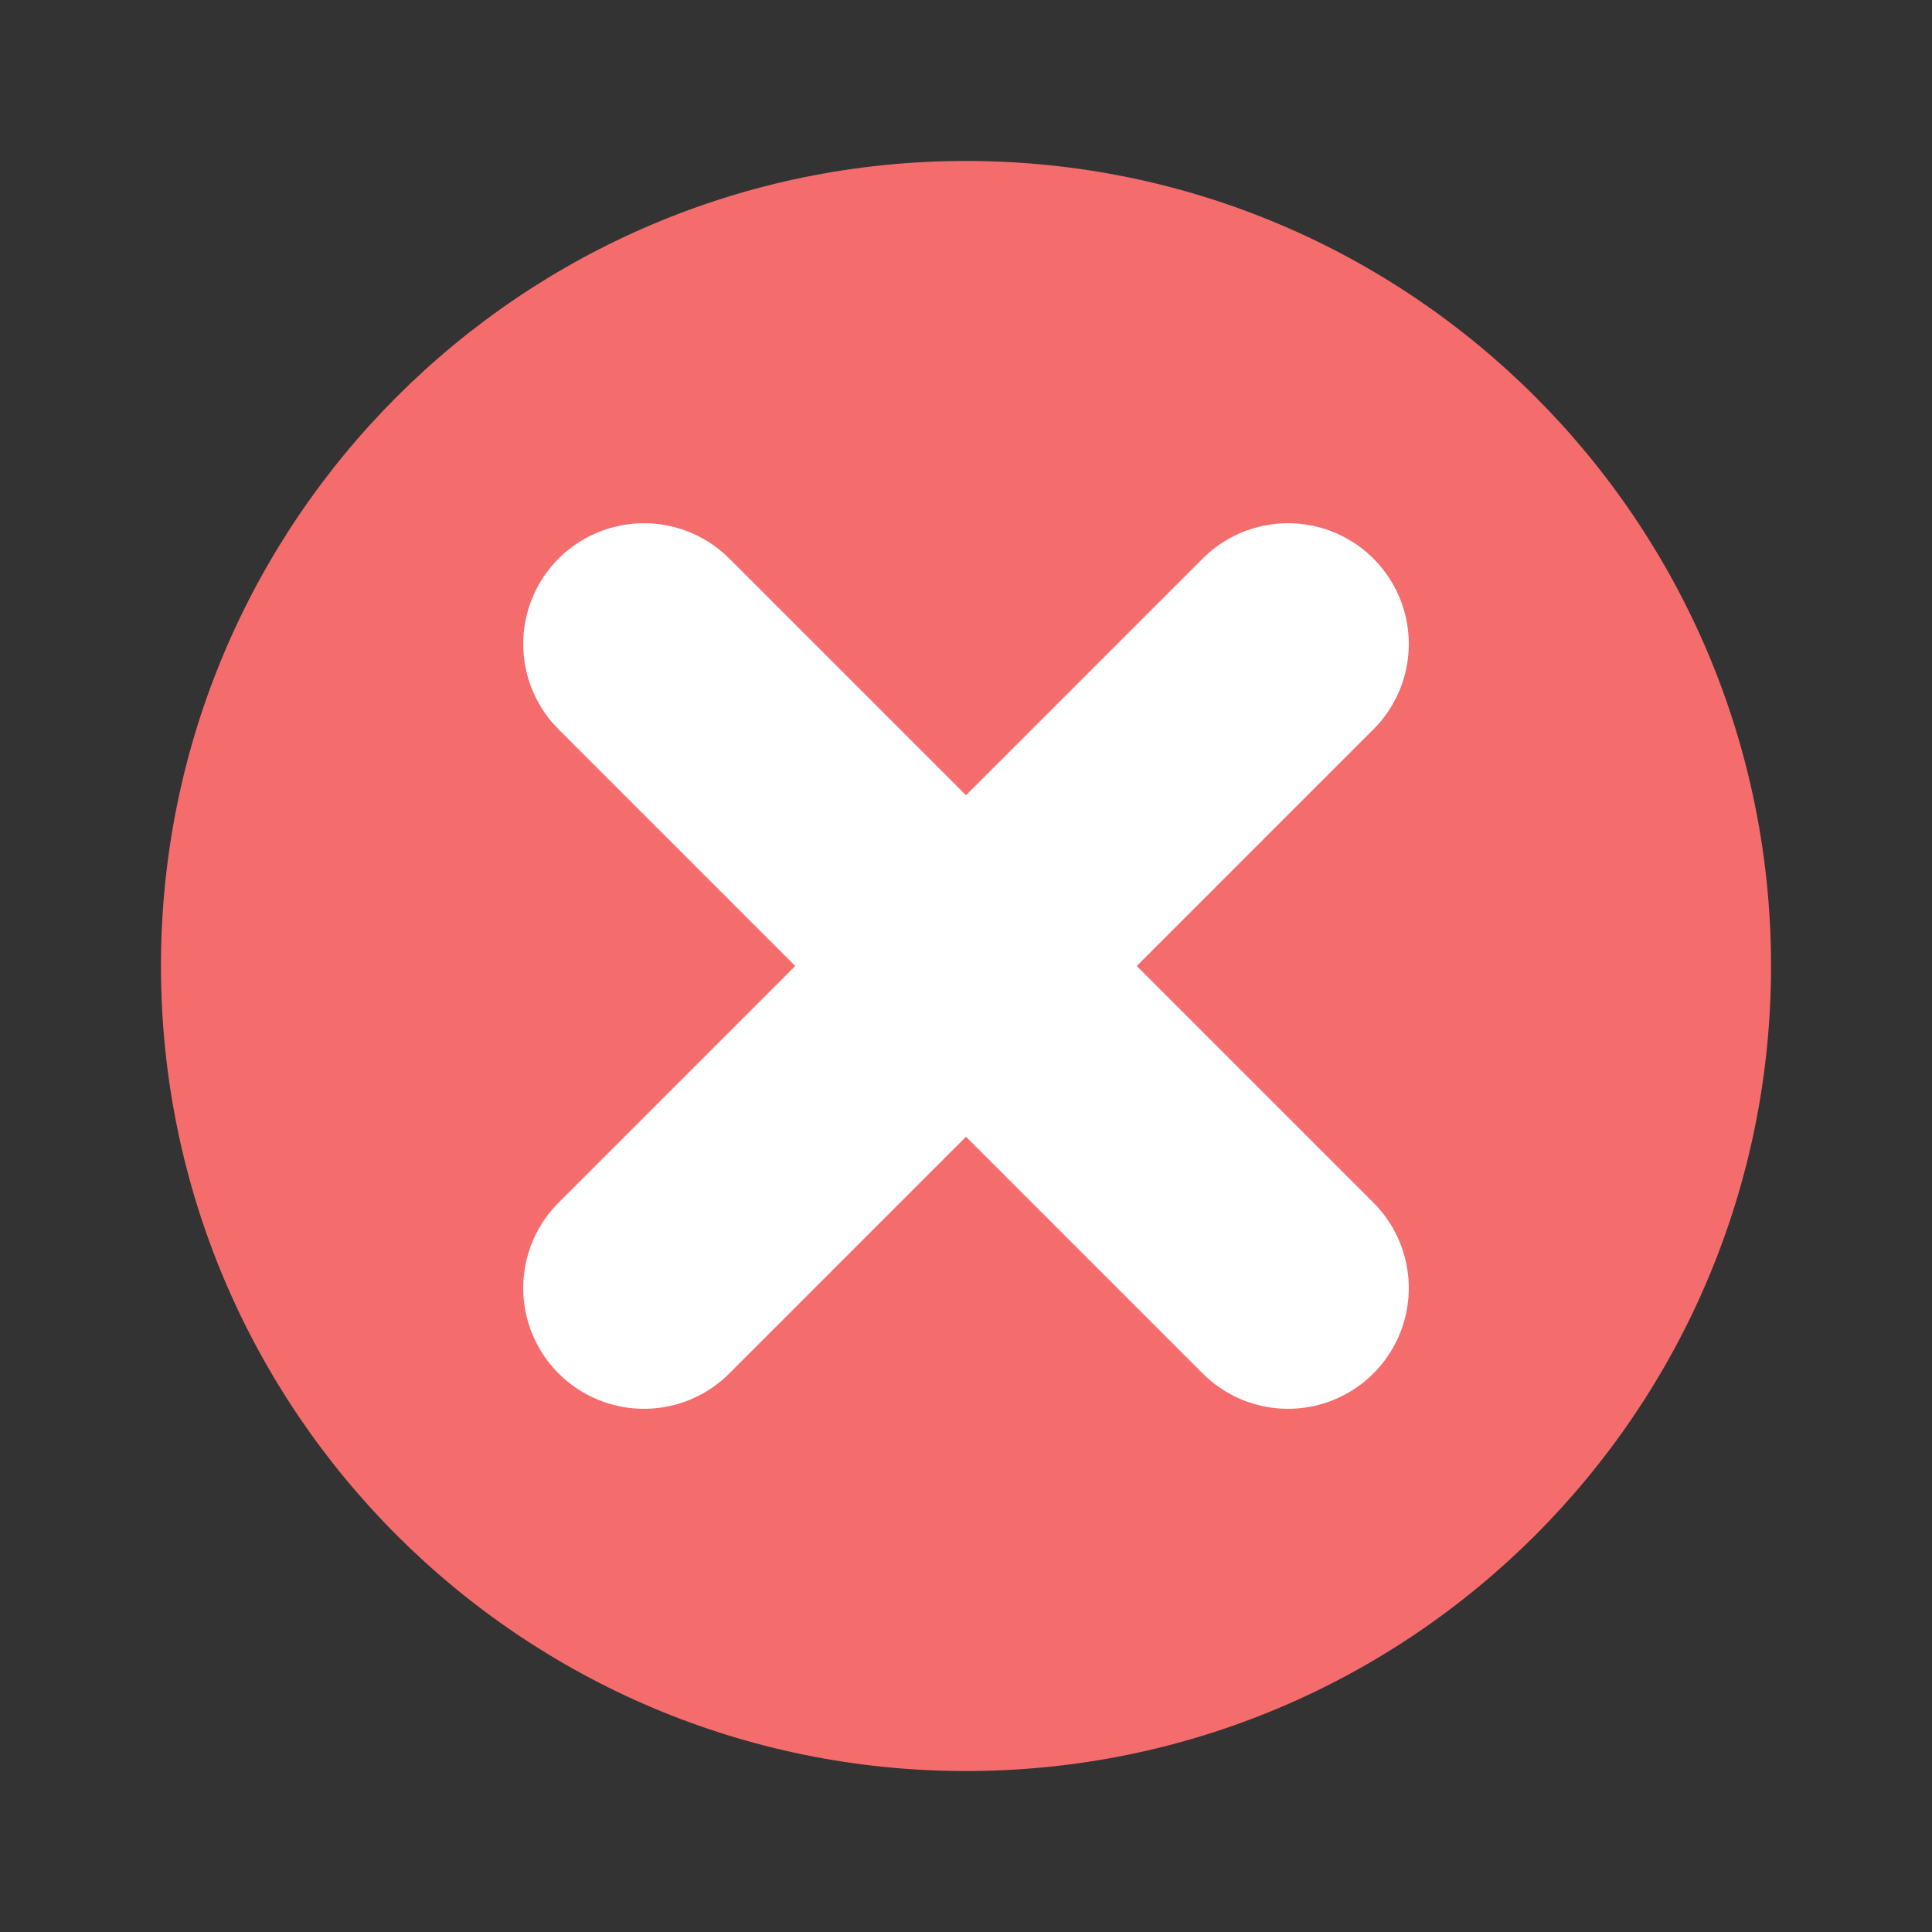 <svg width="16" height="16" viewBox="0 0 16 16" fill="none" xmlns="http://www.w3.org/2000/svg">
<rect x="0" y="0" width="16" height="16" fill="#333333" stroke="none"/>
<path d="M8 14.667C11.682 14.667 14.667 11.682 14.667 8C14.667 4.318 11.682 1.333 8 1.333C4.318 1.333 1.333 4.318 1.333 8C1.333 11.682 4.318 14.667 8 14.667Z" fill="#F56C6C"/>
<path d="M10.667 5.333L5.333 10.667" stroke="white" stroke-width="2" stroke-linecap="round" stroke-linejoin="round"/>
<path d="M5.333 5.333L10.667 10.667" stroke="white" stroke-width="2" stroke-linecap="round" stroke-linejoin="round"/>
</svg>
